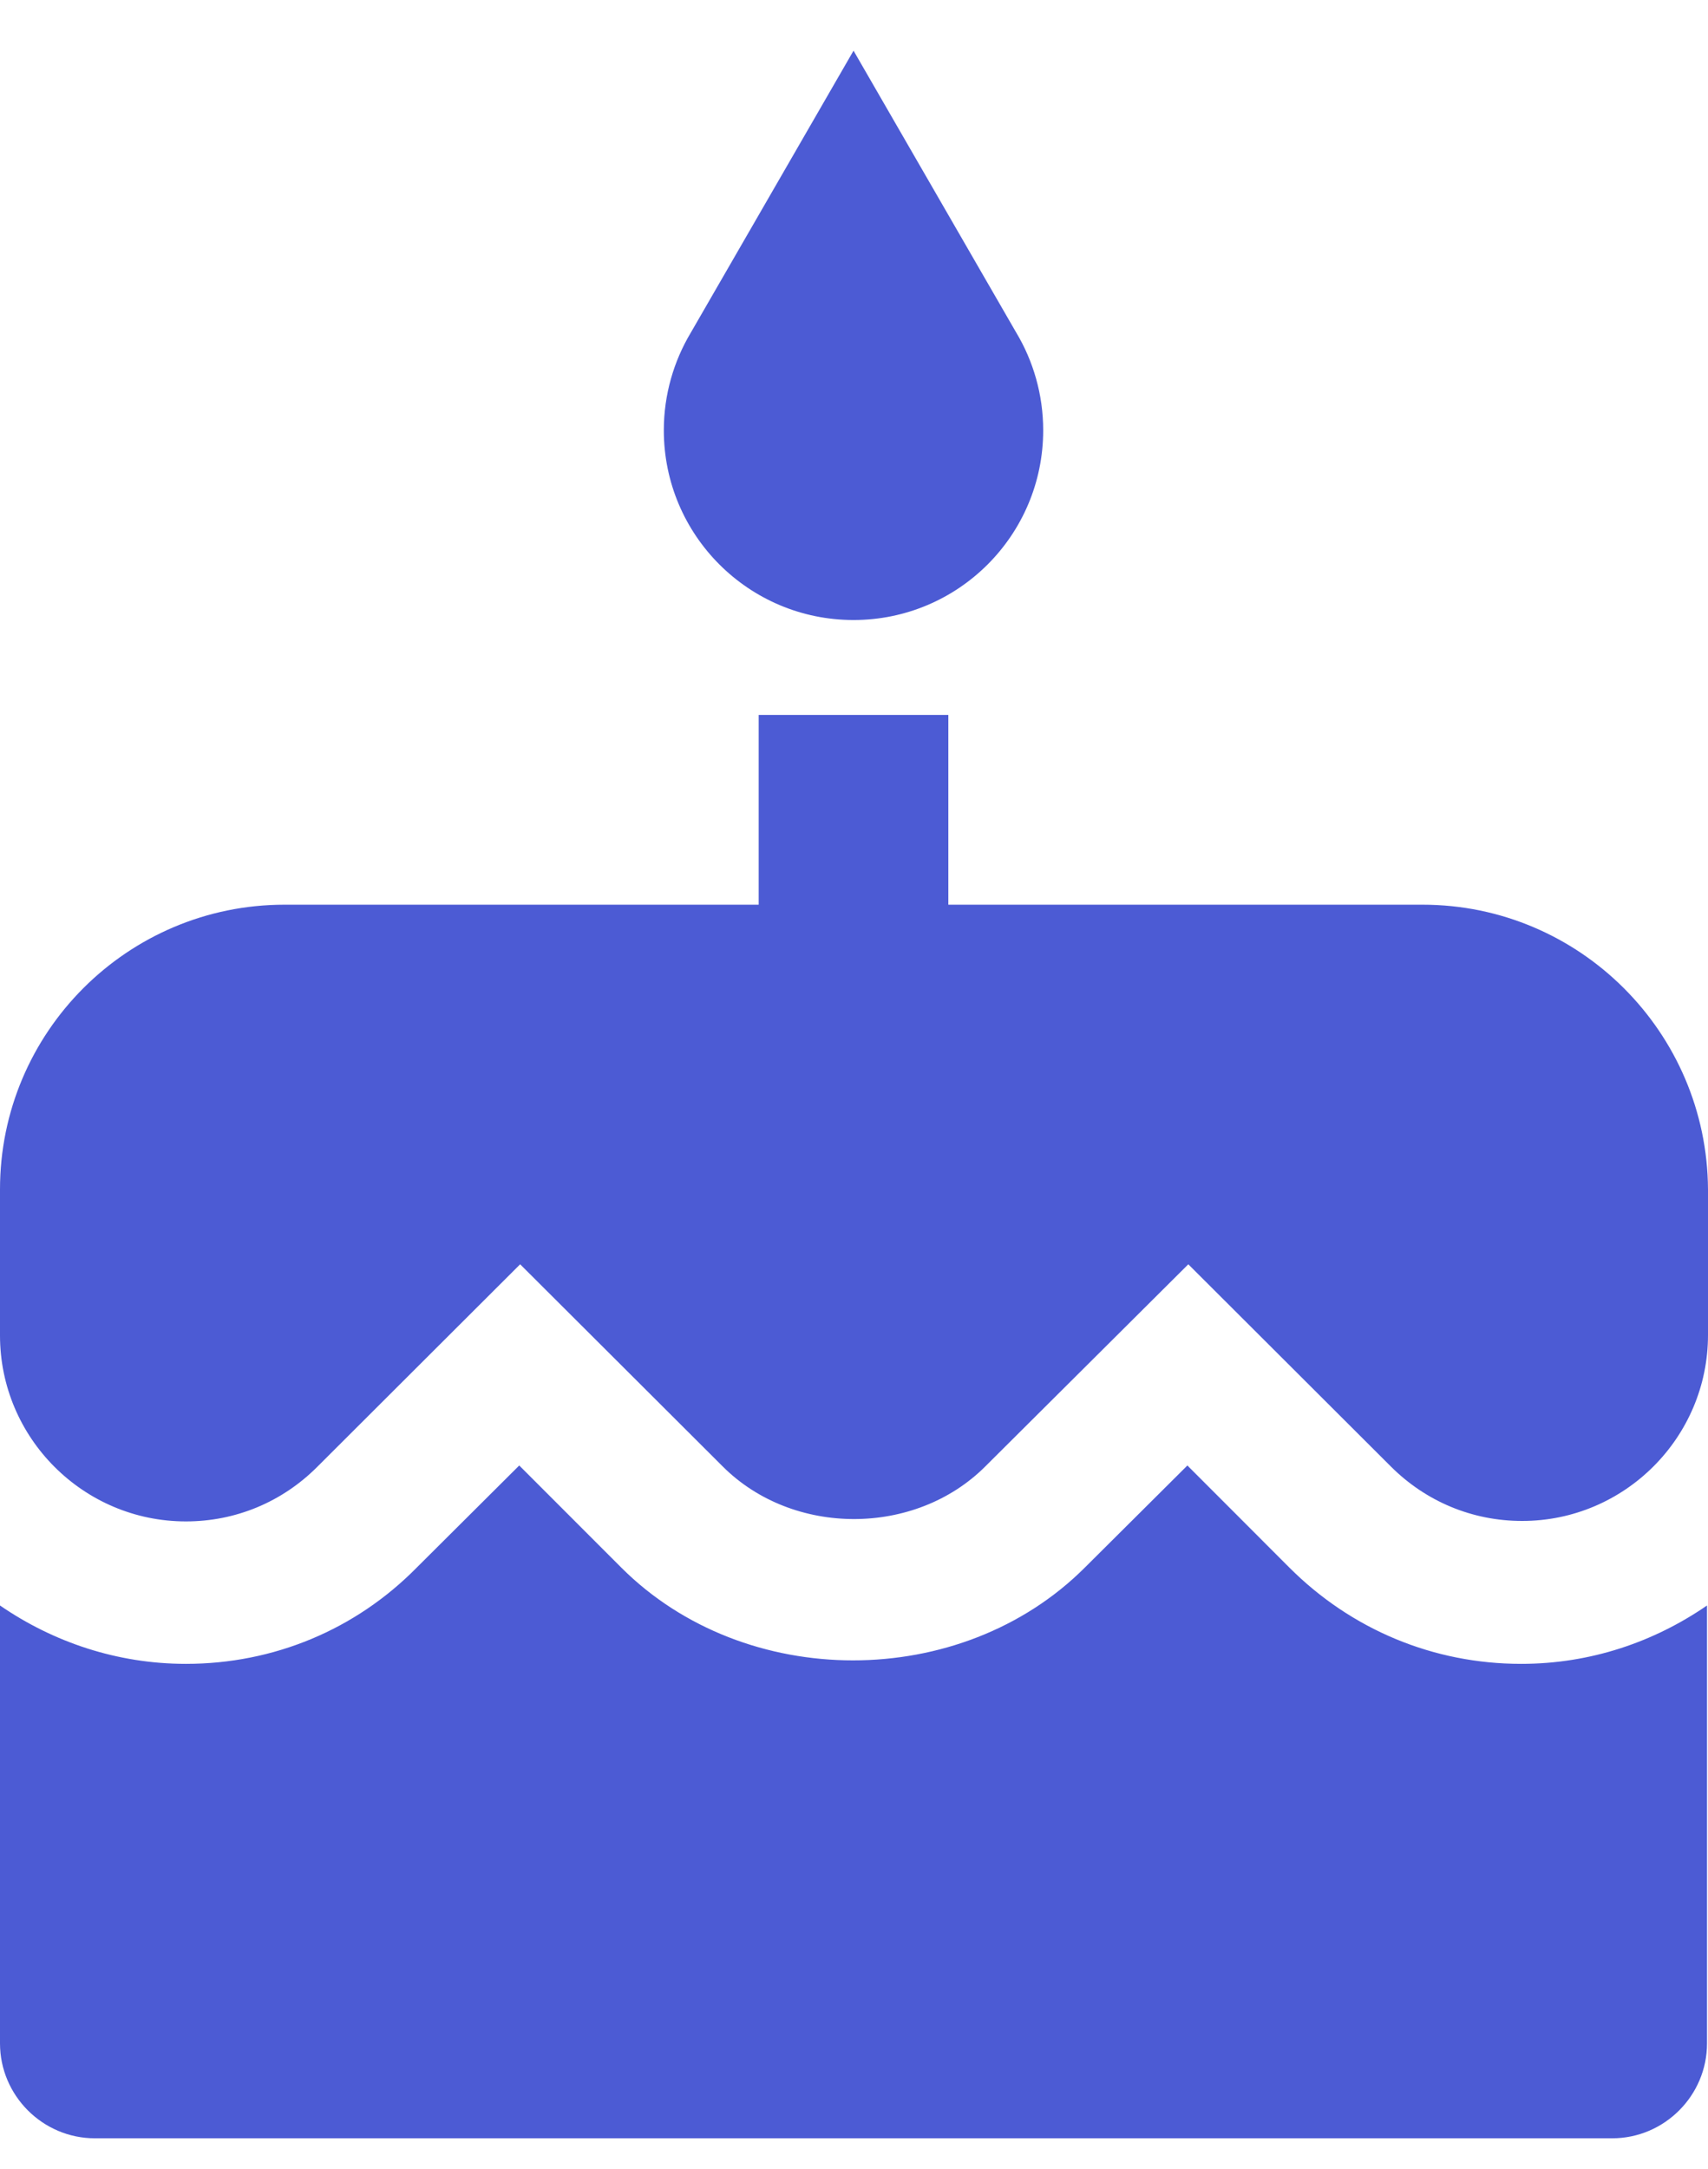<svg width="26" height="33" viewBox="0 0 26 33" fill="none" xmlns="http://www.w3.org/2000/svg">
<path d="M12.993 9.433C14.588 9.433 15.88 8.141 15.88 6.546C15.88 6.005 15.729 5.492 15.469 5.059L12.993 0.771L10.517 5.059C10.257 5.492 10.105 6.005 10.105 6.546C10.105 8.141 11.398 9.433 12.993 9.433Z" fill="#4C5BD4"/>
<path d="M21.655 13.764H14.436V10.877H11.549V13.764H4.331C1.942 13.764 0 15.705 0 18.095V20.318C0 21.877 1.27 23.147 2.83 23.147C3.587 23.147 4.295 22.852 4.829 22.317L7.918 19.235L11.001 22.31C12.069 23.378 13.931 23.378 14.999 22.31L18.089 19.235L21.171 22.31C21.705 22.844 22.413 23.14 23.171 23.14C24.73 23.14 26 21.87 26 20.311V18.095C25.986 15.705 24.044 13.764 21.655 13.764Z" fill="#4C5BD4"/>
<path d="M19.626 23.848L18.075 22.296L16.515 23.848C14.631 25.732 11.34 25.732 9.456 23.848L7.904 22.296L6.345 23.848C5.414 24.794 4.165 25.314 2.83 25.314C1.783 25.314 0.808 24.982 0 24.426V31.088C0 31.882 0.65 32.532 1.444 32.532H24.542C25.336 32.532 25.985 31.882 25.985 31.088V24.426C25.177 24.982 24.21 25.314 23.156 25.314C21.821 25.314 20.572 24.794 19.626 23.848Z" fill="#4C5BD4"/>
</svg>
